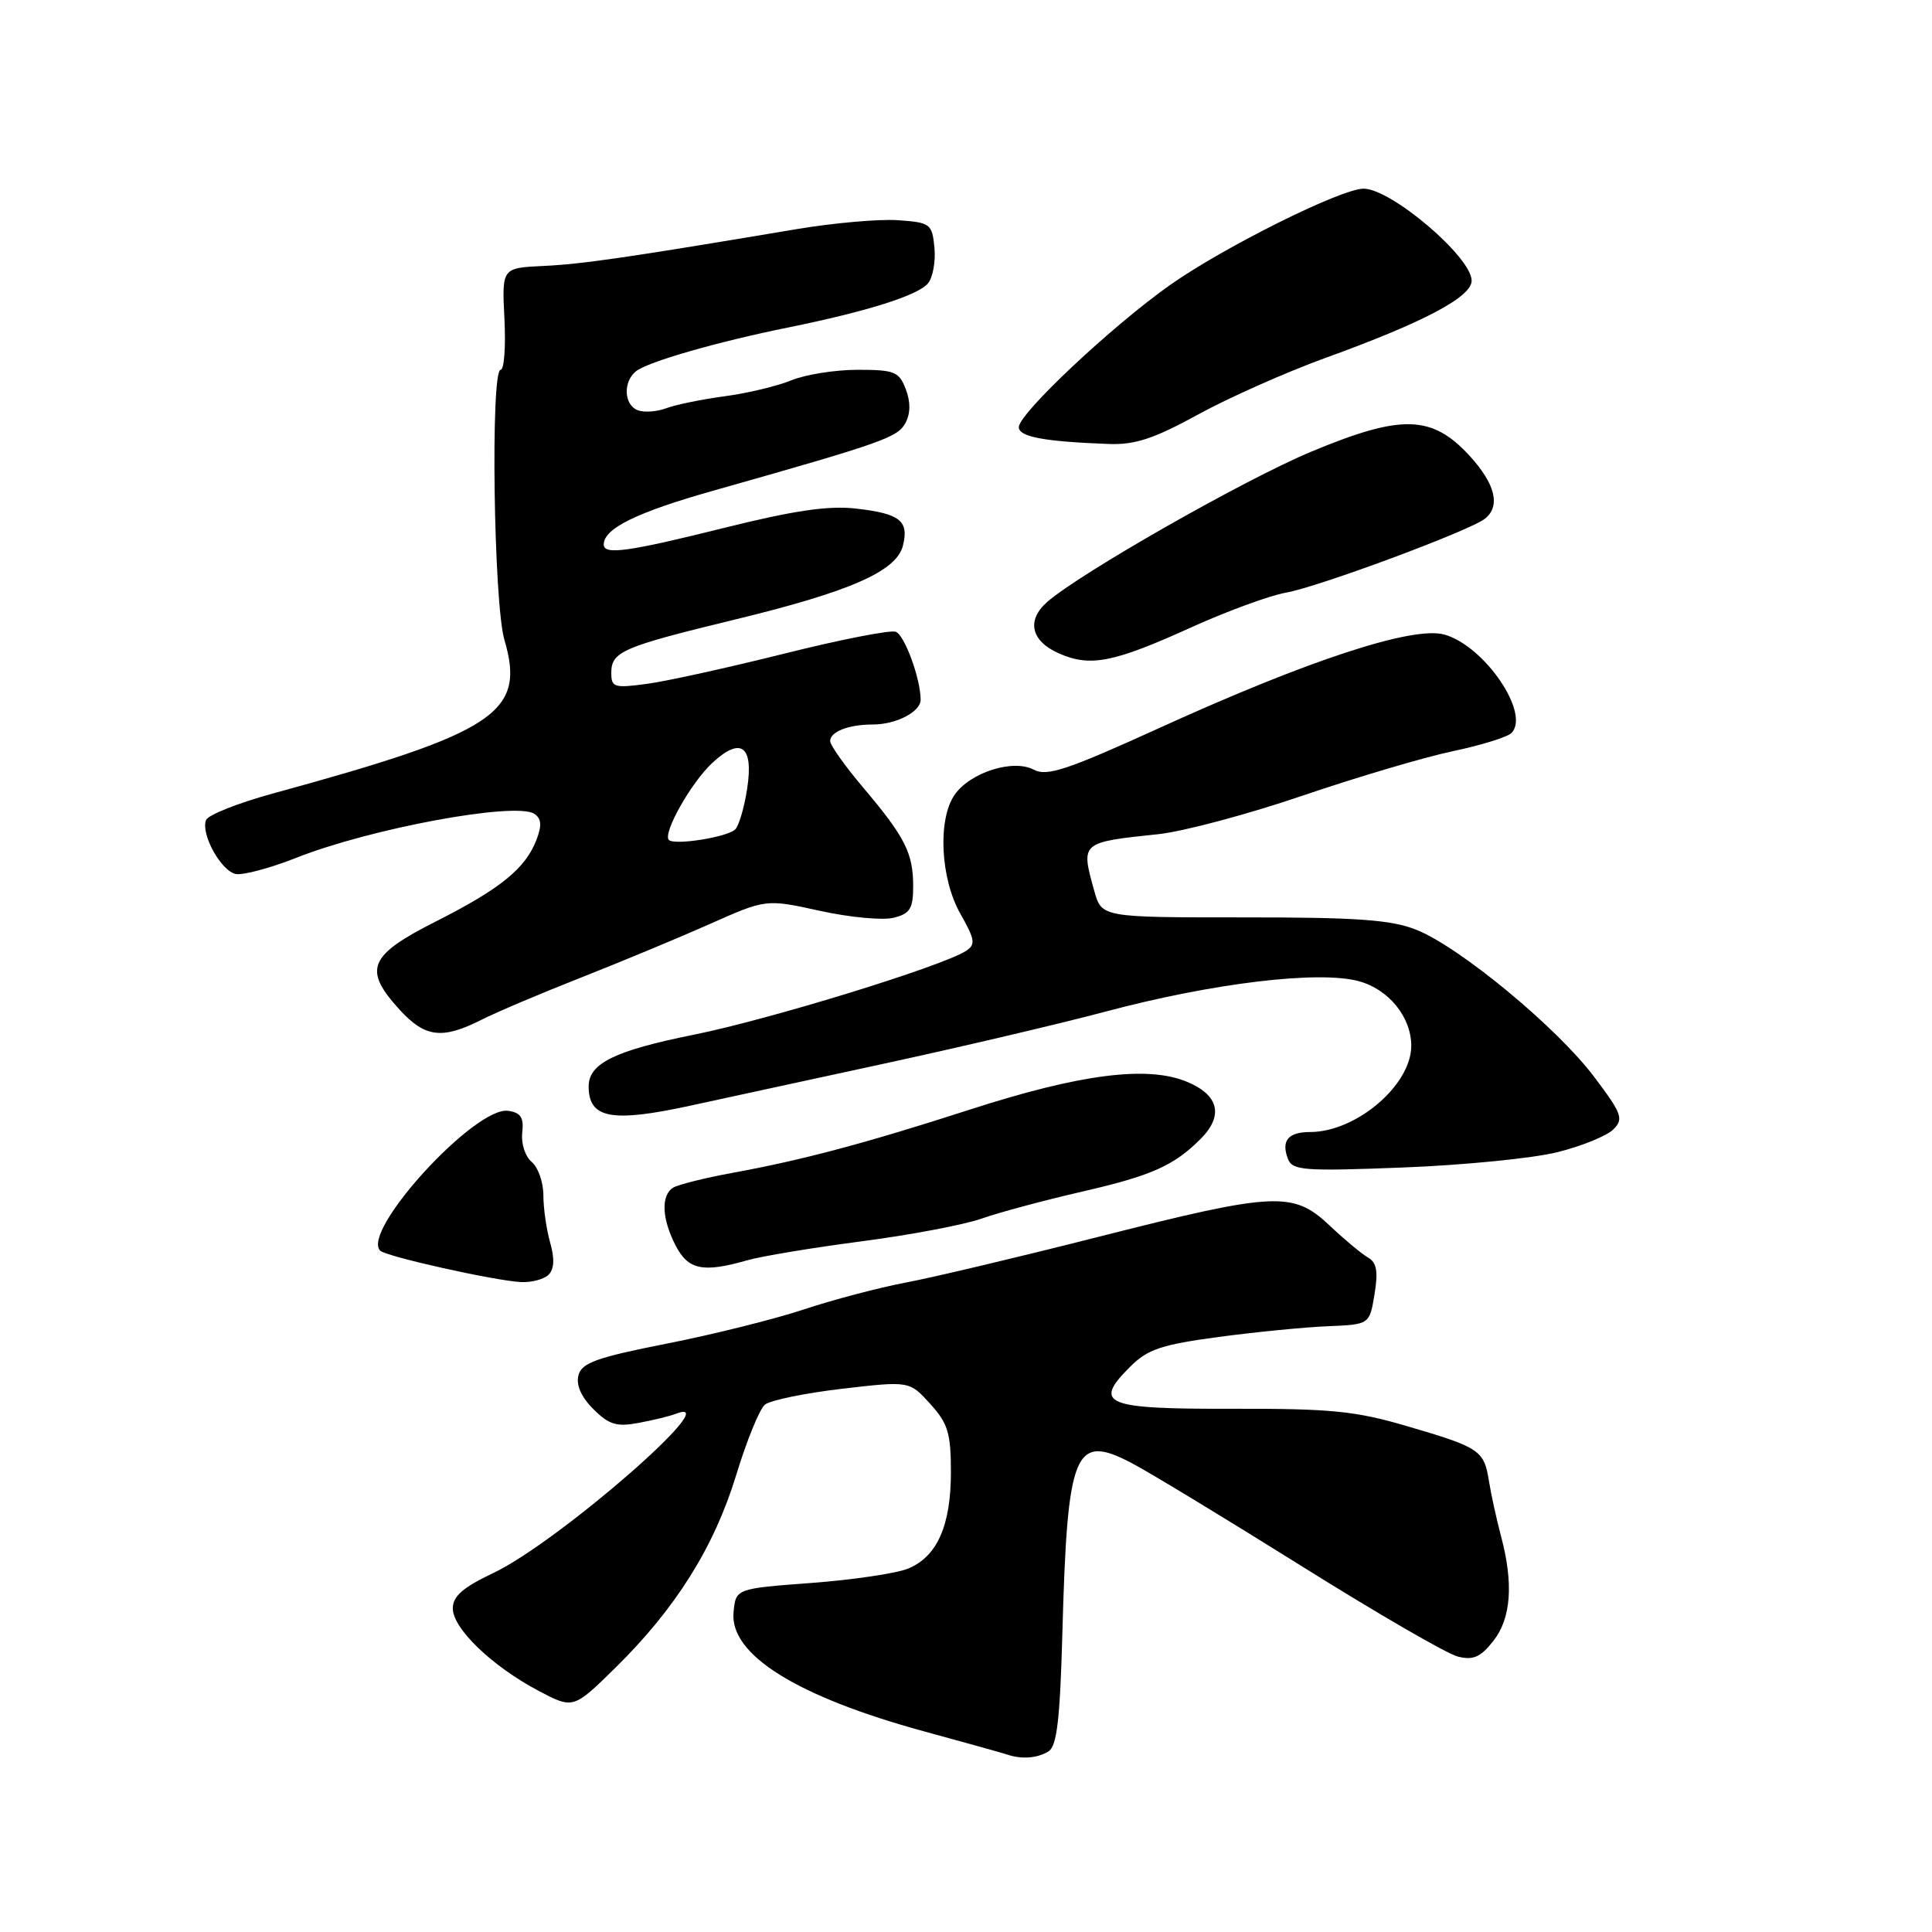 <?xml version="1.0" encoding="UTF-8" standalone="no"?>
<!DOCTYPE svg PUBLIC "-//W3C//DTD SVG 1.1//EN" "http://www.w3.org/Graphics/SVG/1.1/DTD/svg11.dtd" >
<svg xmlns="http://www.w3.org/2000/svg" xmlns:xlink="http://www.w3.org/1999/xlink" version="1.1" viewBox="0 0 256 256">
 <g >
 <path fill="currentColor"
d=" M 138.94 232.06 C 140.05 231.36 140.46 227.80 140.77 216.38 C 141.43 192.21 142.36 189.90 149.91 193.84 C 152.20 195.03 162.29 201.15 172.33 207.43 C 182.37 213.72 191.74 219.15 193.16 219.50 C 195.20 220.02 196.18 219.59 197.87 217.44 C 200.24 214.43 200.57 209.82 198.88 203.50 C 198.30 201.30 197.58 198.05 197.30 196.29 C 196.65 192.17 196.10 191.80 186.50 188.99 C 179.61 186.96 176.39 186.64 163.30 186.67 C 146.35 186.71 144.77 186.07 149.75 181.10 C 152.07 178.78 153.90 178.17 161.50 177.15 C 166.45 176.49 172.97 175.85 175.99 175.73 C 181.47 175.50 181.47 175.50 182.13 171.50 C 182.63 168.47 182.42 167.29 181.27 166.63 C 180.43 166.15 178.14 164.24 176.17 162.38 C 171.34 157.83 169.00 157.94 145.66 163.86 C 135.12 166.54 123.58 169.28 120.00 169.95 C 116.43 170.63 110.35 172.23 106.50 173.51 C 102.65 174.79 94.48 176.83 88.33 178.04 C 79.06 179.87 77.08 180.58 76.65 182.23 C 76.31 183.51 77.01 185.11 78.62 186.71 C 80.69 188.78 81.71 189.09 84.63 188.54 C 86.56 188.18 88.79 187.64 89.57 187.33 C 96.57 184.65 73.96 204.36 65.39 208.42 C 61.34 210.34 60.00 211.51 60.00 213.12 C 60.00 215.78 65.15 220.74 71.30 224.01 C 75.96 226.47 75.96 226.47 81.54 220.99 C 89.54 213.12 94.62 205.02 97.54 195.48 C 98.93 190.92 100.64 186.71 101.35 186.13 C 102.05 185.54 106.65 184.60 111.56 184.02 C 120.50 182.98 120.50 182.98 123.25 186.01 C 125.61 188.61 126.00 189.88 126.00 195.07 C 126.00 202.17 124.17 206.28 120.30 207.86 C 118.76 208.48 113.00 209.34 107.50 209.75 C 97.50 210.50 97.50 210.50 97.20 213.62 C 96.65 219.24 105.57 224.81 122.50 229.43 C 128.00 230.93 132.95 232.31 133.50 232.50 C 135.38 233.14 137.50 232.97 138.94 232.06 Z  M 72.70 168.90 C 73.44 168.16 73.50 166.75 72.90 164.66 C 72.41 162.93 72.00 160.10 72.00 158.38 C 72.00 156.66 71.30 154.67 70.45 153.96 C 69.59 153.24 69.03 151.52 69.20 150.09 C 69.43 148.08 69.01 147.43 67.33 147.19 C 62.95 146.57 47.80 163.13 50.38 165.72 C 51.17 166.50 65.62 169.72 69.05 169.88 C 70.45 169.95 72.10 169.50 72.70 168.90 Z  M 98.99 167.00 C 100.91 166.45 107.74 165.32 114.18 164.48 C 120.63 163.64 127.78 162.28 130.07 161.47 C 132.37 160.66 138.36 159.05 143.37 157.90 C 152.58 155.78 155.53 154.47 159.07 150.93 C 162.16 147.84 161.53 145.12 157.30 143.35 C 152.06 141.16 143.15 142.30 128.50 147.03 C 114.76 151.47 106.28 153.73 96.95 155.43 C 93.35 156.09 89.86 156.97 89.20 157.37 C 87.56 158.39 87.69 161.50 89.53 165.05 C 91.19 168.27 93.16 168.67 98.99 167.00 Z  M 206.36 152.67 C 209.58 151.87 212.91 150.51 213.77 149.66 C 215.17 148.26 214.93 147.59 211.22 142.67 C 206.26 136.10 193.41 125.48 187.67 123.20 C 184.31 121.87 179.86 121.55 164.74 121.56 C 145.97 121.56 145.97 121.56 144.99 118.03 C 143.20 111.59 143.16 111.62 153.50 110.53 C 156.80 110.18 165.42 107.88 172.65 105.41 C 179.89 102.95 188.84 100.30 192.54 99.53 C 196.25 98.75 199.73 97.67 200.27 97.13 C 202.83 94.57 196.71 85.57 191.38 84.08 C 187.23 82.93 173.46 87.43 153.78 96.39 C 141.41 102.02 138.72 102.92 136.98 101.99 C 134.27 100.54 128.58 102.33 126.50 105.30 C 124.23 108.55 124.60 116.39 127.25 121.07 C 129.20 124.51 129.30 125.16 128.00 126.00 C 124.82 128.05 102.01 135.07 92.00 137.09 C 81.45 139.21 78.00 140.91 78.00 143.95 C 78.00 148.21 81.02 148.78 91.50 146.50 C 95.35 145.67 106.83 143.18 117.00 140.97 C 127.17 138.77 140.45 135.65 146.50 134.04 C 160.68 130.26 174.71 128.57 180.04 130.01 C 184.01 131.08 187.00 134.76 187.00 138.58 C 187.00 143.78 179.70 150.00 173.59 150.00 C 170.69 150.00 169.74 151.15 170.65 153.54 C 171.25 155.10 172.71 155.21 185.91 154.70 C 193.93 154.39 203.14 153.48 206.36 152.67 Z  M 63.79 135.13 C 65.83 134.10 71.78 131.58 77.00 129.53 C 82.22 127.47 89.88 124.29 94.00 122.46 C 101.50 119.12 101.50 119.12 108.65 120.69 C 112.59 121.56 116.98 121.97 118.40 121.61 C 120.59 121.07 121.00 120.40 121.00 117.42 C 121.00 113.04 119.92 110.91 114.36 104.34 C 111.96 101.50 110.00 98.74 110.00 98.20 C 110.00 96.95 112.44 96.00 115.65 96.00 C 118.75 96.00 122.00 94.32 121.99 92.71 C 121.98 89.93 119.87 84.16 118.69 83.71 C 118.00 83.45 111.37 84.74 103.96 86.60 C 96.56 88.45 88.36 90.26 85.75 90.61 C 81.39 91.20 81.00 91.09 81.00 89.16 C 81.00 86.35 82.45 85.72 97.19 82.14 C 112.64 78.40 118.78 75.71 119.64 72.31 C 120.47 69.01 119.26 68.05 113.42 67.39 C 109.80 66.97 105.23 67.64 96.10 69.91 C 83.19 73.13 80.00 73.57 80.00 72.15 C 80.00 70.03 84.35 67.89 94.51 65.02 C 117.01 58.65 118.95 57.97 119.98 56.04 C 120.65 54.78 120.67 53.26 120.02 51.57 C 119.14 49.25 118.53 49.00 113.65 49.00 C 110.68 49.00 106.73 49.63 104.87 50.39 C 103.02 51.15 99.03 52.11 96.00 52.51 C 92.97 52.92 89.49 53.63 88.26 54.10 C 87.03 54.56 85.34 54.68 84.51 54.36 C 82.68 53.66 82.53 50.63 84.25 49.21 C 85.77 47.96 95.01 45.30 104.50 43.38 C 114.89 41.27 121.64 39.14 122.96 37.55 C 123.61 36.77 123.99 34.64 123.82 32.82 C 123.51 29.66 123.29 29.48 119.00 29.18 C 116.53 29.00 110.45 29.54 105.50 30.37 C 83.20 34.12 77.15 35.00 72.00 35.24 C 66.50 35.50 66.50 35.50 66.84 42.25 C 67.03 45.96 66.80 49.00 66.34 49.00 C 64.98 49.01 65.41 79.95 66.84 84.80 C 69.68 94.45 65.76 97.05 36.13 105.15 C 31.53 106.41 27.56 107.99 27.30 108.66 C 26.58 110.52 29.30 115.43 31.25 115.81 C 32.20 115.99 35.80 115.03 39.24 113.67 C 49.15 109.75 68.28 106.22 70.79 107.83 C 71.73 108.44 71.82 109.35 71.10 111.24 C 69.64 115.07 66.35 117.75 57.75 122.10 C 48.83 126.61 48.08 128.45 52.94 133.78 C 56.32 137.48 58.58 137.76 63.79 135.13 Z  M 157.93 83.09 C 162.65 80.96 168.25 78.91 170.39 78.53 C 174.63 77.80 194.74 70.33 196.75 68.74 C 198.86 67.08 198.15 64.14 194.75 60.42 C 189.75 54.97 185.74 54.85 173.77 59.84 C 164.99 63.49 143.09 75.96 138.75 79.77 C 136.00 82.19 136.60 84.92 140.25 86.55 C 144.45 88.42 147.49 87.83 157.93 83.09 Z  M 158.76 54.92 C 162.84 52.68 170.42 49.32 175.59 47.44 C 188.63 42.72 195.00 39.36 195.00 37.19 C 195.00 34.07 184.34 25.00 180.68 25.00 C 177.70 25.00 162.12 32.76 155.00 37.79 C 147.28 43.25 135.00 54.80 135.00 56.60 C 135.00 57.88 138.33 58.51 146.91 58.83 C 150.39 58.96 152.91 58.13 158.76 54.92 Z  M 88.63 111.30 C 87.78 110.44 91.54 103.75 94.35 101.12 C 98.16 97.57 99.87 98.79 99.01 104.46 C 98.62 107.01 97.90 109.47 97.40 109.92 C 96.27 110.95 89.37 112.03 88.63 111.30 Z "/>
</g>
</svg>